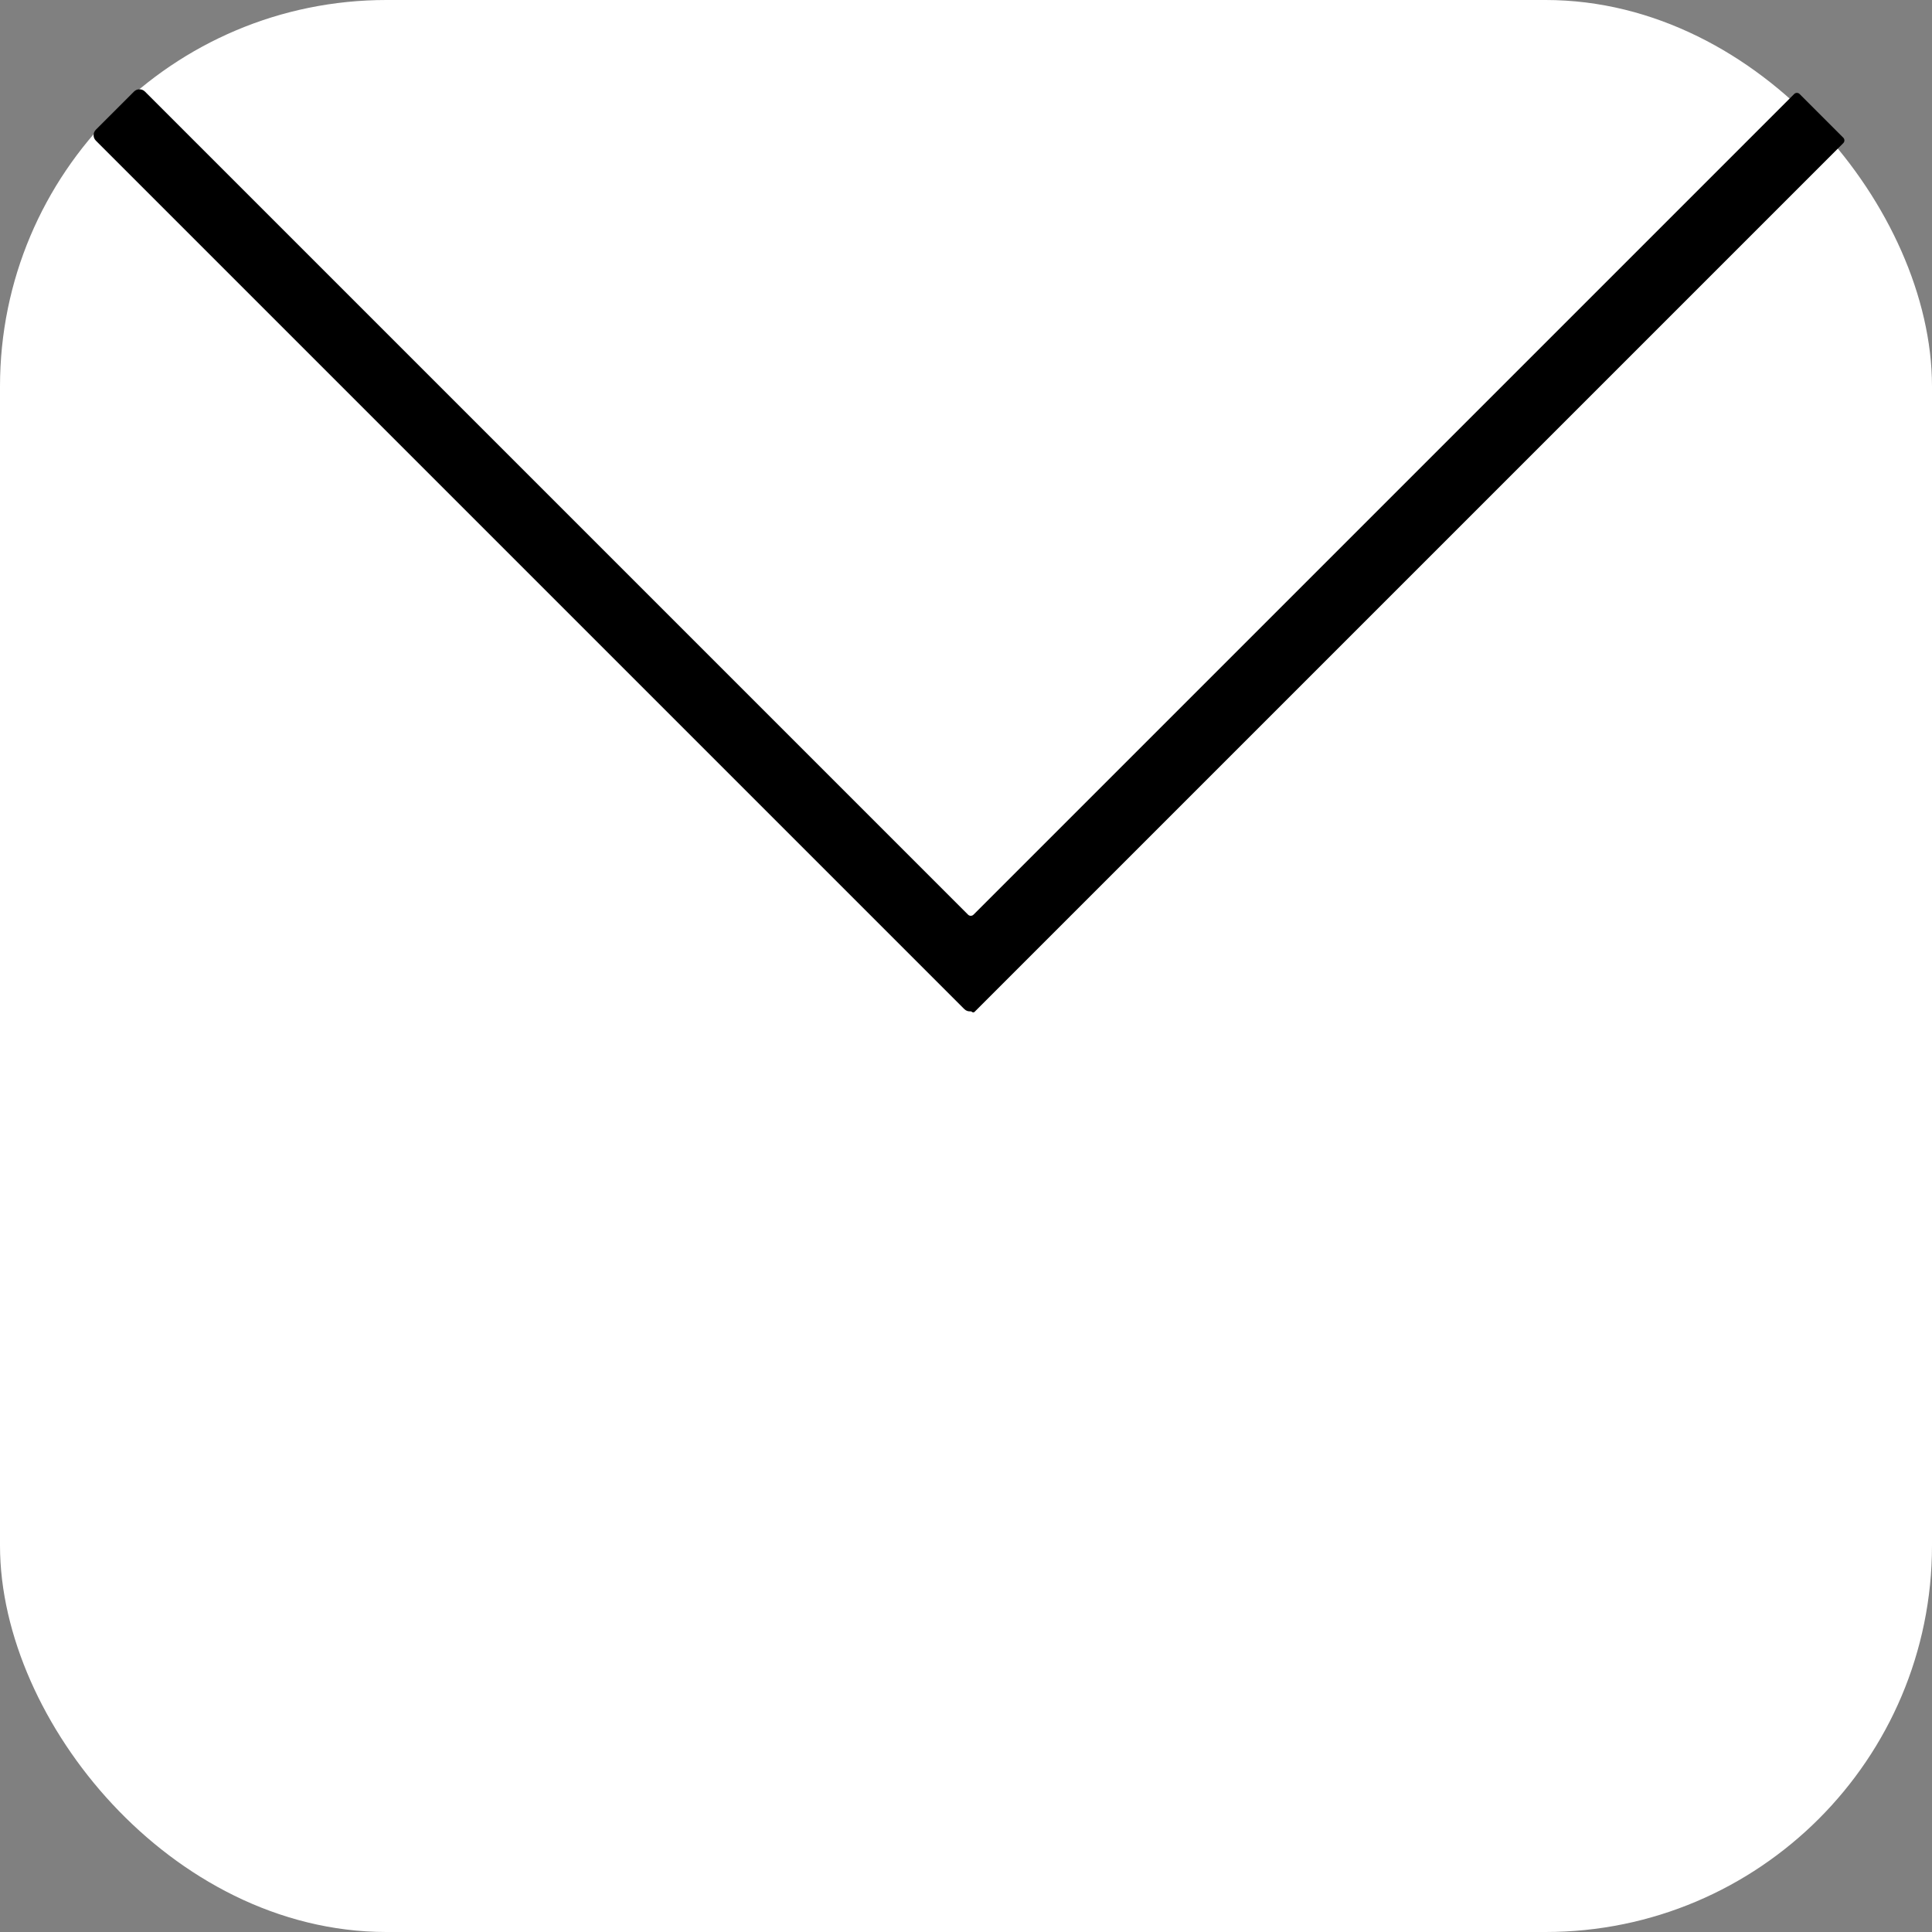 <svg width="500" height="500" viewBox="0 0 500 500" fill="none" xmlns="http://www.w3.org/2000/svg">
<rect x="0" y="0" width="500" height="500" fill="#808080" stroke="none"/>
<rect x="8.5" y="8.5" width="483" height="483" rx="91.5" fill="white" stroke="white" stroke-width="17"/>
<path d="M255.639 258.5C254.5 259.5 253.5 261.564 251.5 262.5C249 261.5 247.5 258.828 247.5 258C247.5 257.172 251.685 258.5 252.513 258.5C253.341 258.5 255.639 257.672 255.639 258.5Z" fill="white"/>
<path fill-rule="evenodd" clip-rule="evenodd" d="M24.808 36.396C24.027 35.615 24.027 34.349 24.808 33.568L34.681 23.695C35.462 22.914 36.728 22.914 37.509 23.695L250.528 236.714C250.919 237.105 251.552 237.105 251.942 236.714L464.325 24.332C464.715 23.941 465.349 23.941 465.739 24.332L477.038 35.631C477.428 36.021 477.428 36.654 477.038 37.045L252.205 261.878C252.022 262.061 251.727 262.061 251.545 261.878C251.434 261.768 251.277 261.724 251.122 261.735C250.564 261.775 249.992 261.581 249.566 261.154L24.808 36.396Z" fill="black"/>
</svg>
